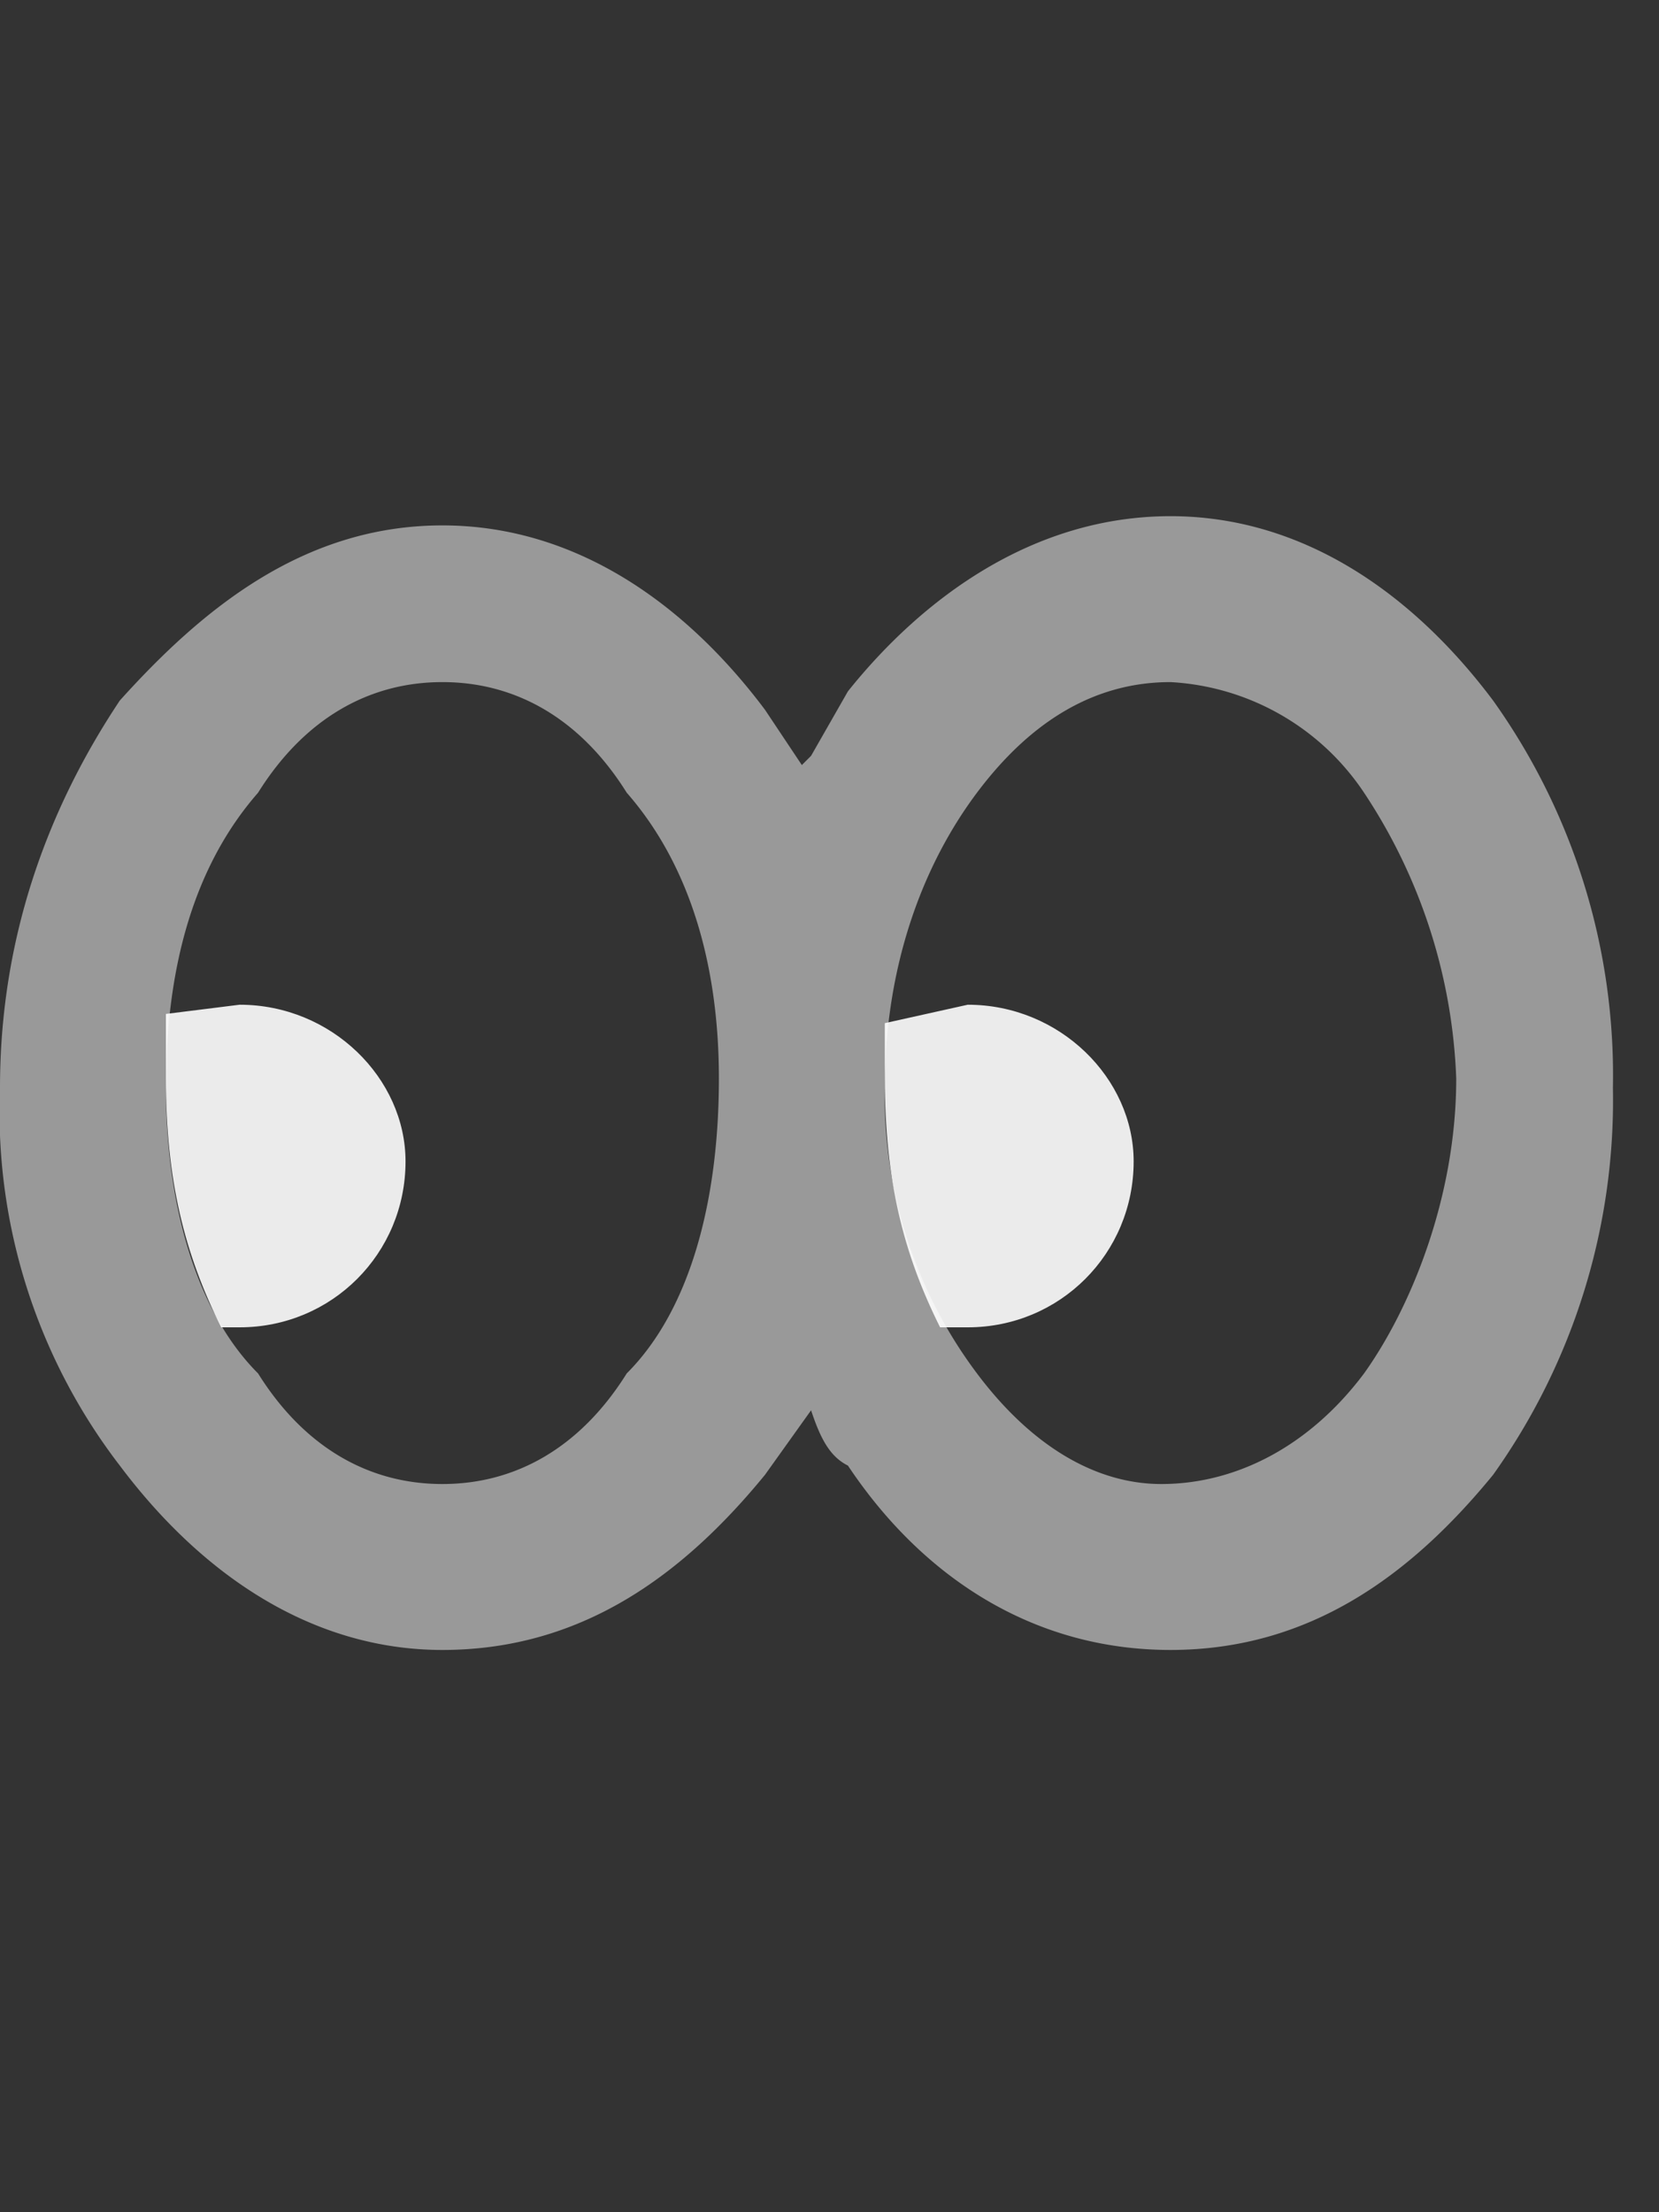 <svg xmlns="http://www.w3.org/2000/svg" width="18" height="24" fill="none">
    <rect width="100%" height="100%" fill="#333333" stroke="none"/>
    <path fill="#fff" fill-opacity=".9"
        d="m1.8 11 .8-.1c1 0 1.8.8 1.8 1.7 0 1-.8 1.8-1.8 1.8h-.2c-.4-.8-.6-1.6-.6-2.7v-.6Zm8.4 3.4c-.4-.8-.6-1.6-.6-2.7v-.6l.9-.2c1 0 1.8.8 1.8 1.7 0 1-.8 1.8-1.8 1.8h-.3Z" />
    <path fill="#fff" fill-opacity=".5"
        d="M1.8 11.8c0 1.2.3 2.4 1 3.1.5.8 1.2 1.2 2 1.2s1.5-.4 2-1.2c.7-.7 1-1.9 1-3.2 0-1.2-.3-2.3-1-3.1-.5-.8-1.2-1.2-2-1.2s-1.5.4-2 1.2c-.7.8-1 1.9-1 3.2Zm7-3.6.4-.7c.8-1 2-1.9 3.5-1.9 1.4 0 2.6.8 3.5 2a7 7 0 0 1 1.3 4.2 7 7 0 0 1-1.3 4.2c-.9 1.1-2 1.9-3.5 1.9s-2.7-.8-3.5-2c-.2-.1-.3-.3-.4-.6l-.5.7c-.9 1.1-2 1.9-3.5 1.9-1.4 0-2.6-.8-3.5-2A6.3 6.3 0 0 1 0 11.8c0-1.6.5-3 1.3-4.2.9-1 2-1.9 3.5-1.9 1.4 0 2.6.8 3.5 2l.4.6Zm.8 3.6a5 5 0 0 0 1 3.1c.6.8 1.3 1.2 2 1.2.8 0 1.6-.4 2.2-1.2.5-.7 1-1.9 1-3.2a6 6 0 0 0-1-3.1 2.7 2.7 0 0 0-2.1-1.2c-.8 0-1.5.4-2.1 1.2-.6.8-1 1.9-1 3.2Z" />
</svg>